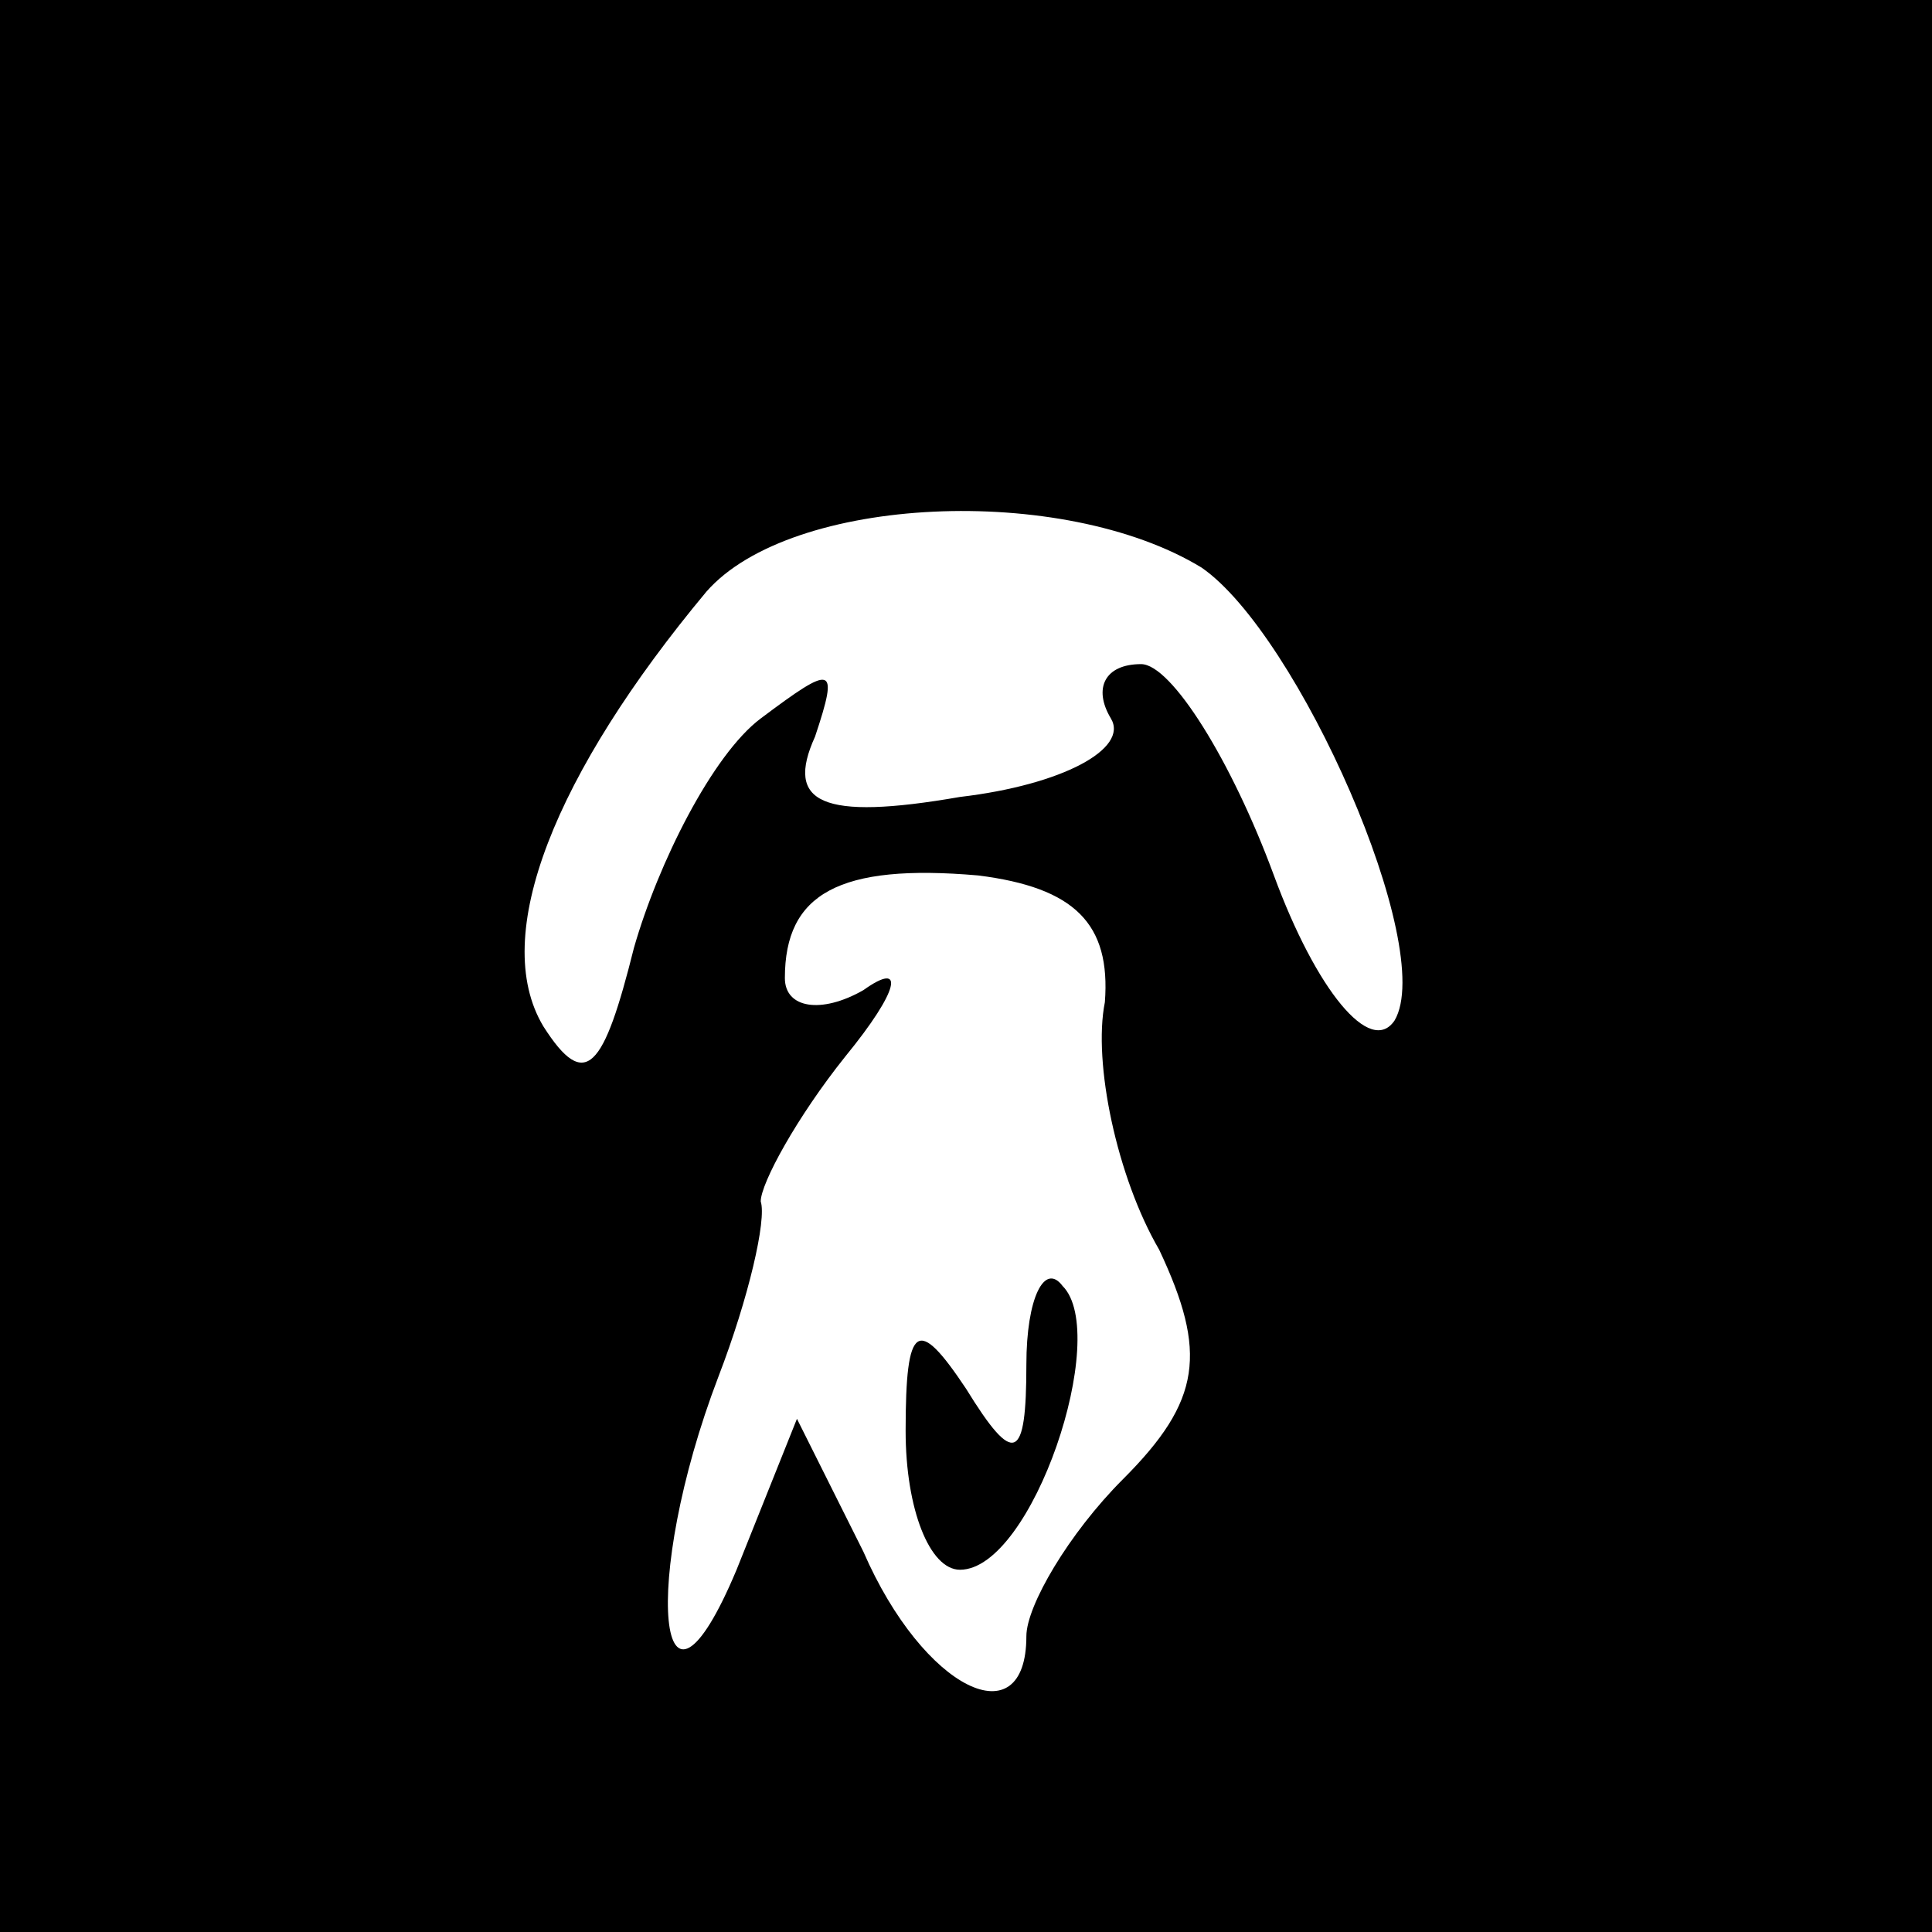 <?xml version="1.0" standalone="no"?>
<!DOCTYPE svg PUBLIC "-//W3C//DTD SVG 20010904//EN"
 "http://www.w3.org/TR/2001/REC-SVG-20010904/DTD/svg10.dtd">
<svg version="1.0" xmlns="http://www.w3.org/2000/svg"
 width="32pt" height="32pt" viewBox="0 0 32 32"
 preserveAspectRatio="xMidYMid meet">
<rect x="0" y="0" width="32" height="32" fill="#808080" stroke="none"/>
<g transform="translate(0,32) scale(0.1,-0.1)"
fill="#000000" stroke="none">
<path fill="#000000" stroke="none" d="M0 160 l0 -160 160 0 160 0 0 160 0
160 -160 0 -160 0 0 -160z"/>
<path fill="#ffffff" stroke="none" d="M199 226 c16 -11 39 -63 32 -75 -4 -6
-13 5 -20 24 -7 19 -17 35 -22 35 -6 0 -8 -4 -5 -9 3 -5 -8 -11 -25 -13 -23
-4 -29 -1 -24 10 4 12 3 12 -9 3 -8 -6 -17 -24 -21 -38 -5 -20 -8 -24 -15 -13
-9 15 2 42 27 72 14 16 59 18 82 4z"/>
<path fill="#ffffff" stroke="none" d="M183 154 c-2 -10 2 -29 9 -41 8 -17 7
-25 -6 -38 -9 -9 -16 -21 -16 -26 0 -17 -17 -9 -27 14 l-11 22 -10 -25 c-13
-31 -16 -2 -3 32 5 13 8 26 7 29 0 3 6 14 14 24 9 11 10 16 3 11 -7 -4 -13 -3
-13 2 0 14 9 19 32 17 16 -2 22 -8 21 -21z"/>
<path fill="#000000" stroke="none" d="M170 94 c0 -16 -2 -17 -10 -4 -8 12
-10 11 -10 -7 0 -13 4 -23 9 -23 12 0 25 39 17 47 -3 4 -6 -2 -6 -13z"/>
</g>
</svg>
